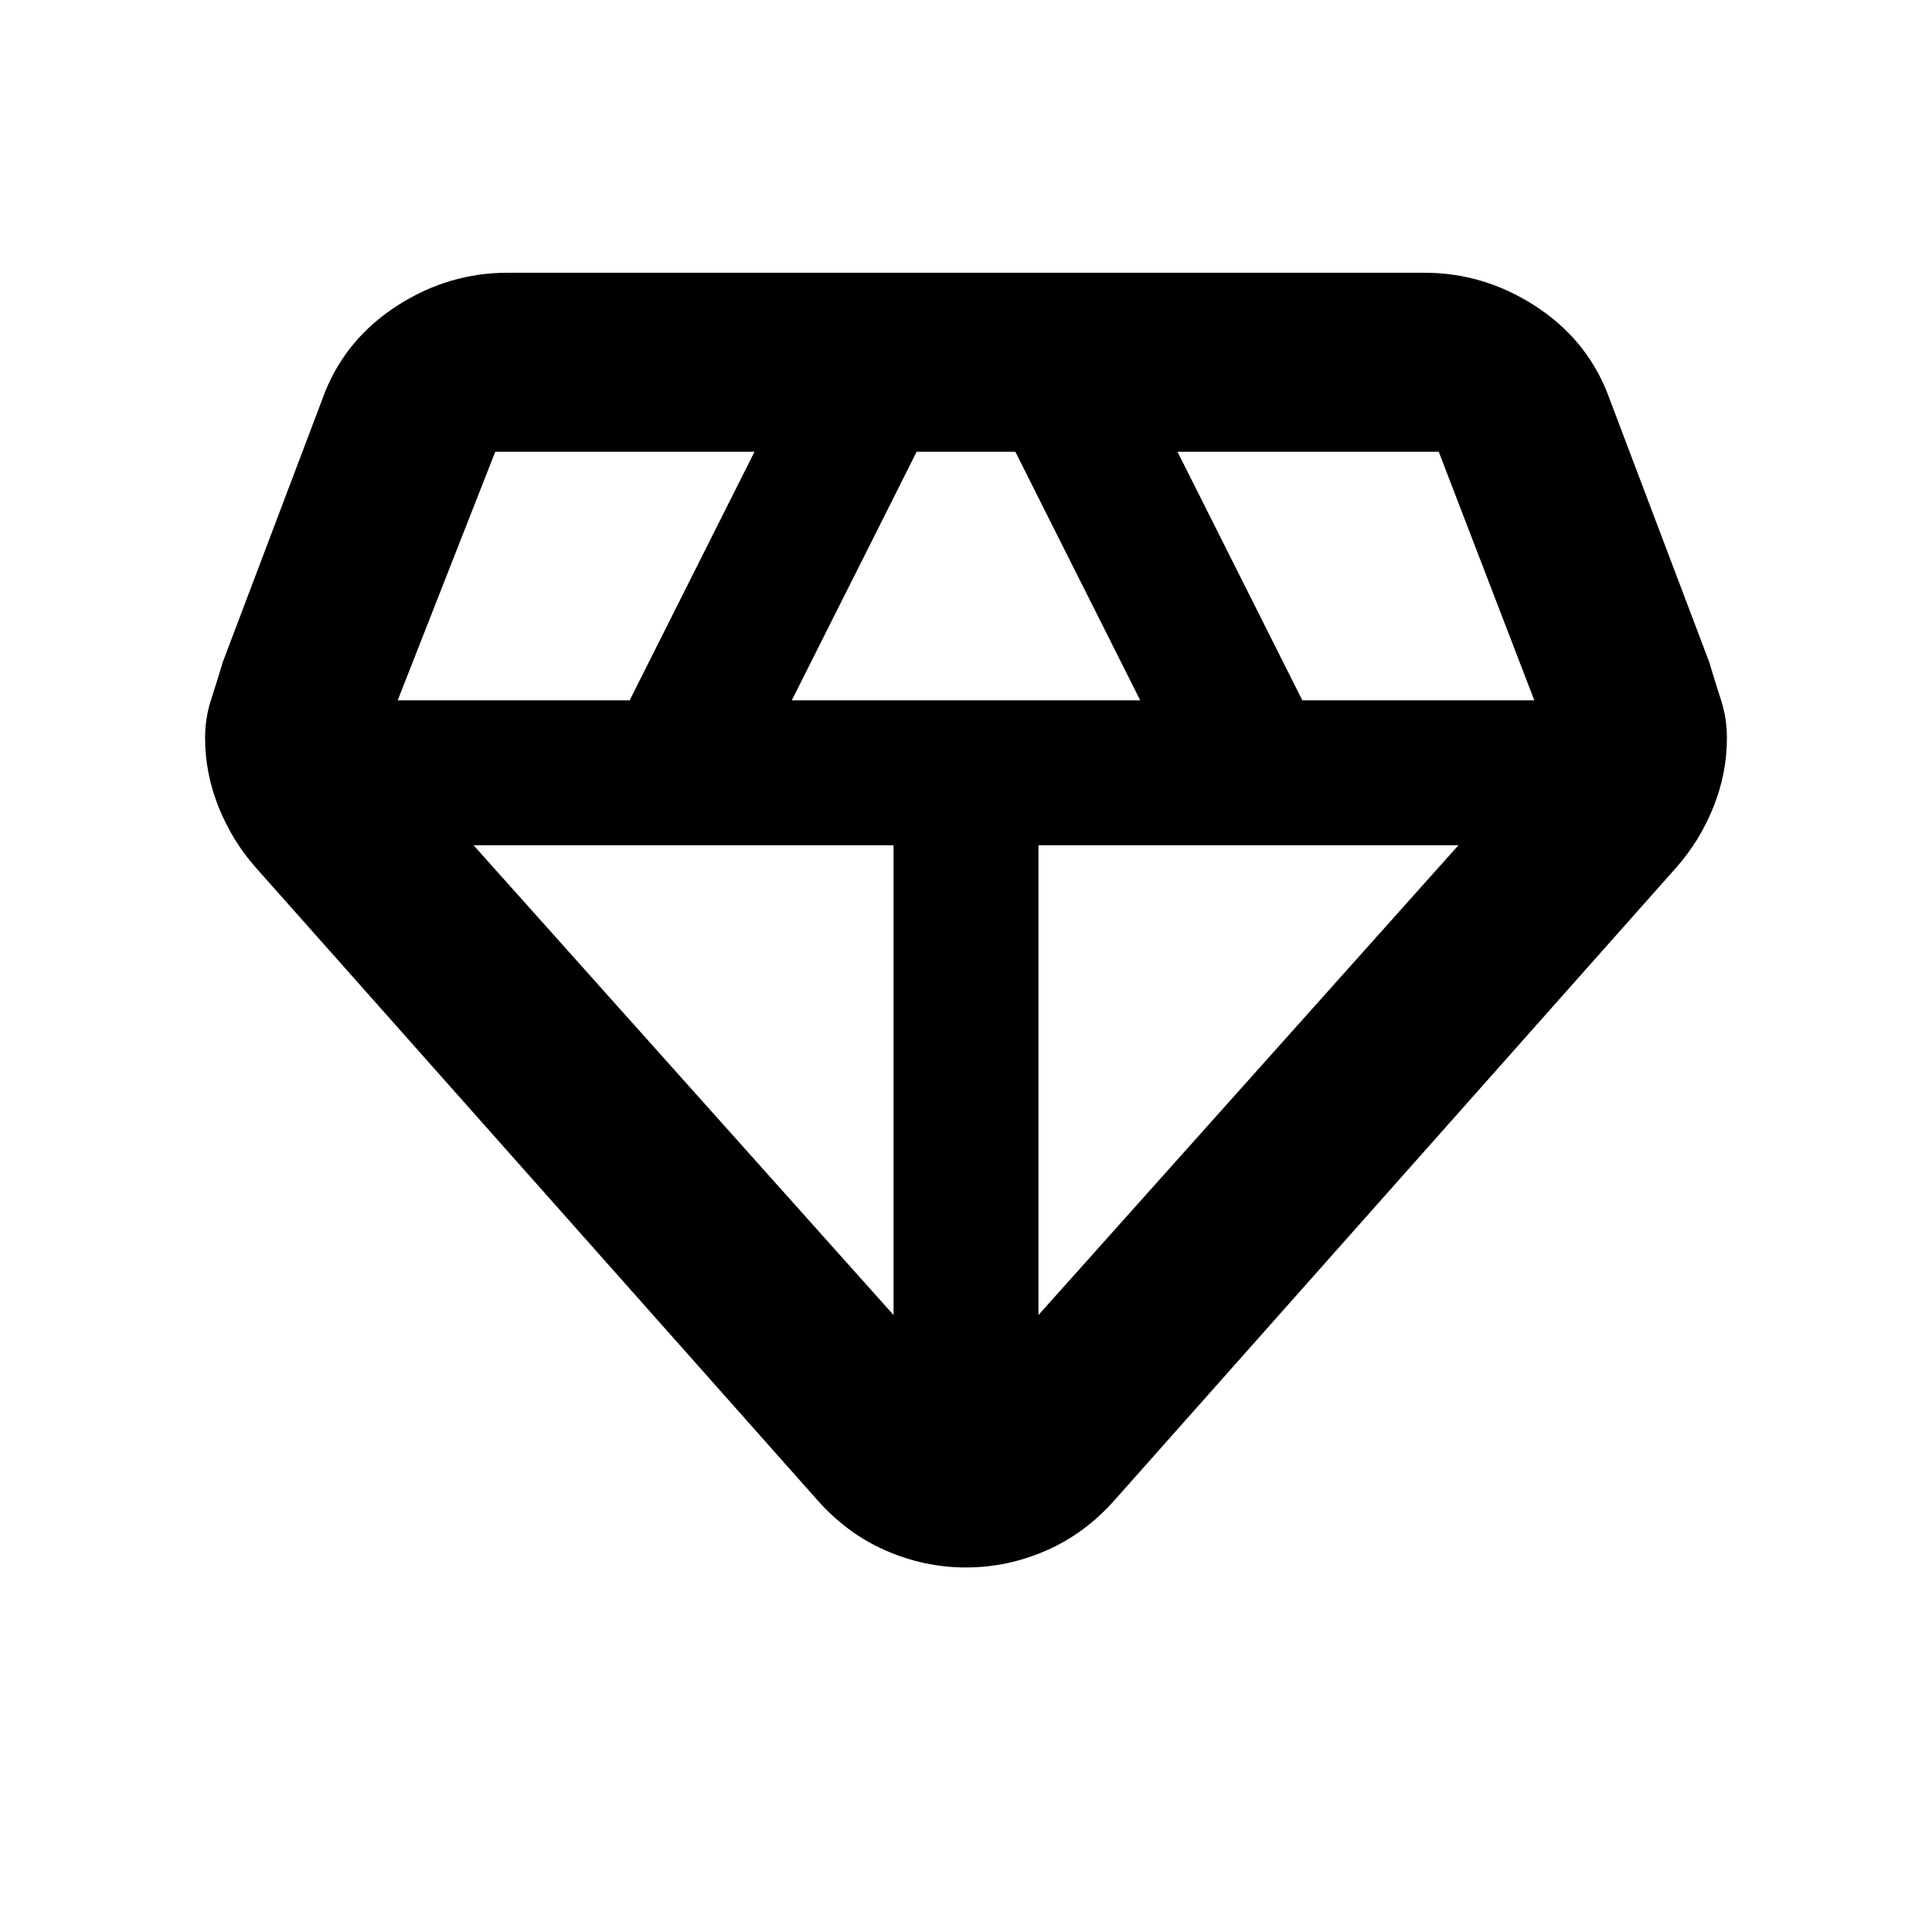 <svg xmlns="http://www.w3.org/2000/svg" height="20" viewBox="0 -960 960 960" width="20"><path d="M480-181.13q-20.65 0-40.02-8.48-19.37-8.48-34.33-25.56l-278.52-313.7Q115.3-542.26 108.61-559q-6.7-16.74-6.7-34.26 0-9.83 2.85-18.65 2.85-8.83 5.98-19.22l50.82-134.22q10.83-26.78 36.11-42.95 25.29-16.18 54.63-16.18h455.4q29.34 0 54.63 16.18 25.28 16.17 36.11 42.95l50.82 134.22q3.13 10.39 5.98 19.22 2.85 8.82 2.85 18.65 0 17.52-6.7 34.26-6.69 16.74-18.52 30.13l-278.52 313.7q-14.96 17.08-34.33 25.56-19.37 8.48-40.02 8.48ZM393.43-612h173.14l-62.05-123.52h-49.04L393.43-612ZM444-306.57V-540H235.3L444-306.57Zm72 0L724.7-540H516v233.43ZM647.13-612h115.26l-47.48-123.52H585.09L647.13-612Zm-449.52 0h115.26l62.04-123.52H246.09L197.61-612Z"/></svg>